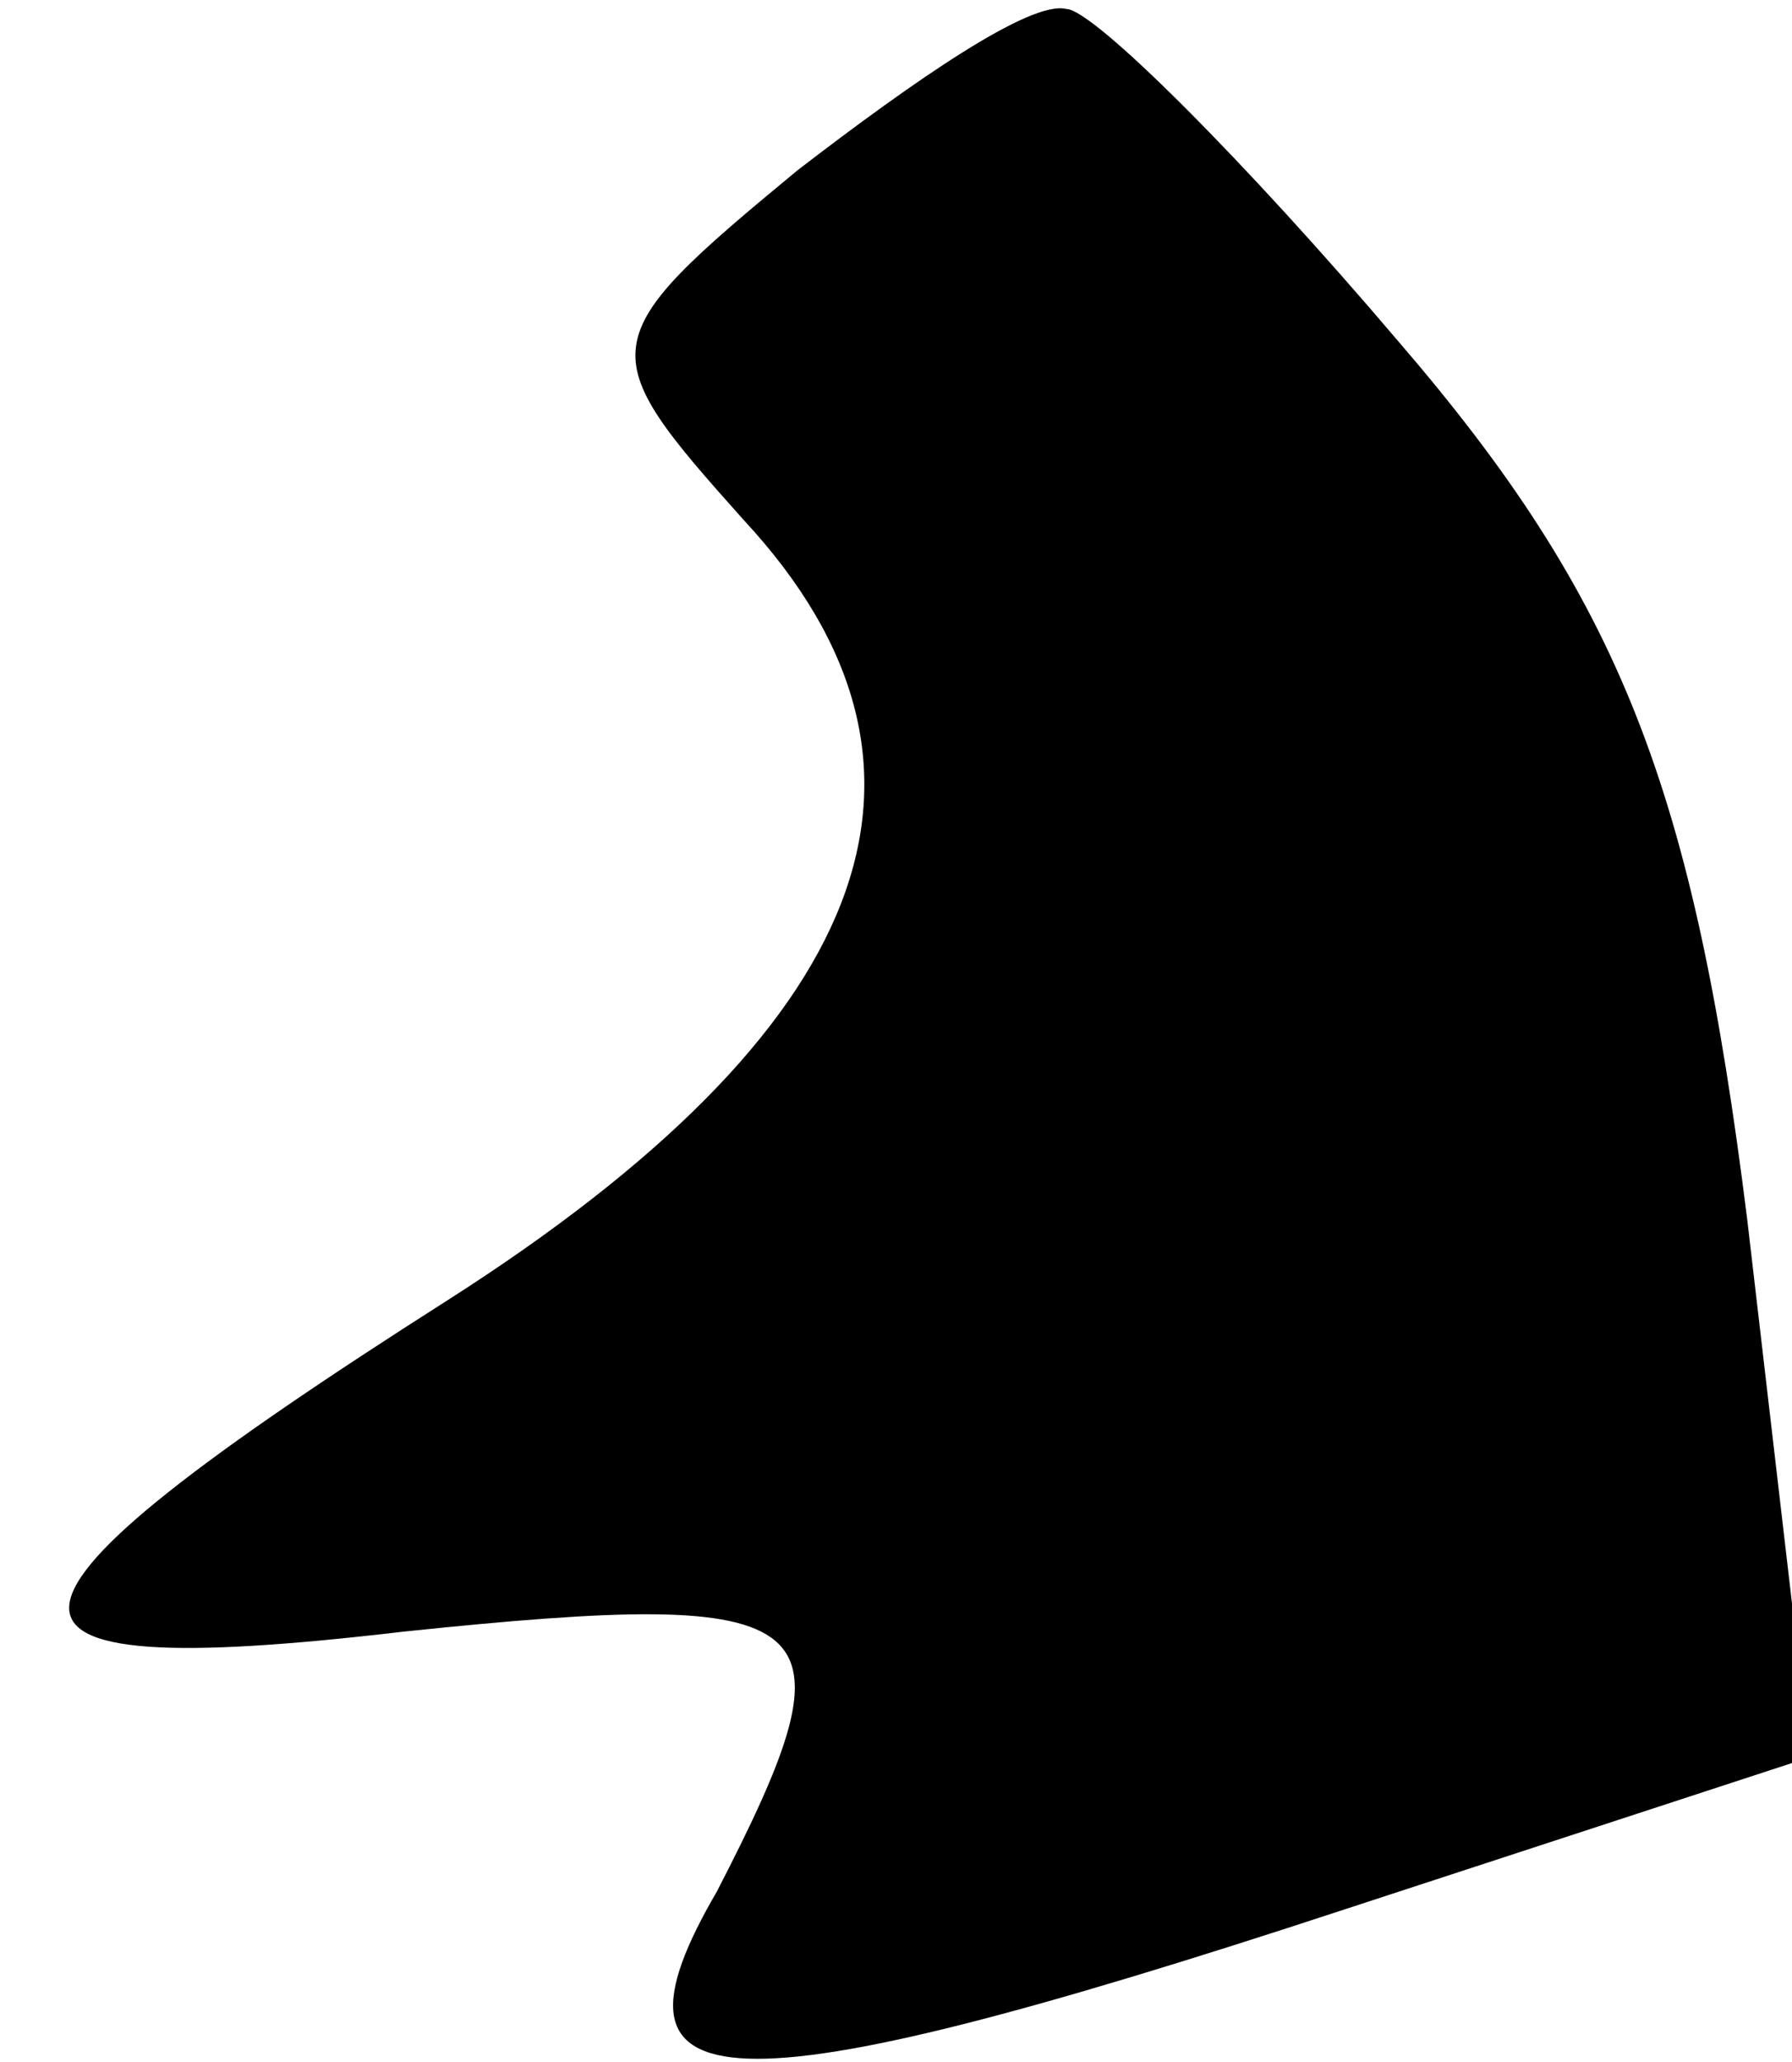 <?xml version="1.0" standalone="no"?>
<!DOCTYPE svg PUBLIC "-//W3C//DTD SVG 20010904//EN"
 "http://www.w3.org/TR/2001/REC-SVG-20010904/DTD/svg10.dtd">
<svg version="1.0" xmlns="http://www.w3.org/2000/svg"
 width="20pt" height="23pt" viewBox="0 0 20 23"
 preserveAspectRatio="xMidYMid meet">
<g transform="translate(0,23) scale(0.1,-0.1)"
fill="#000000" stroke="none">
<path fill="#000000" stroke="none" d="M89 211 c-23 -19 -23 -20 -6 -39 26
-28 14 -57 -33 -87 -55 -35 -56 -43 -5 -37 48 5 51 2 35 -29 -14 -24 0 -25 70
-2 l52 17 -7 60 c-6 48 -14 69 -39 98 -17 20 -34 37 -37 37 -4 1 -17 -8 -30
-18z"/>
</g>
</svg>
